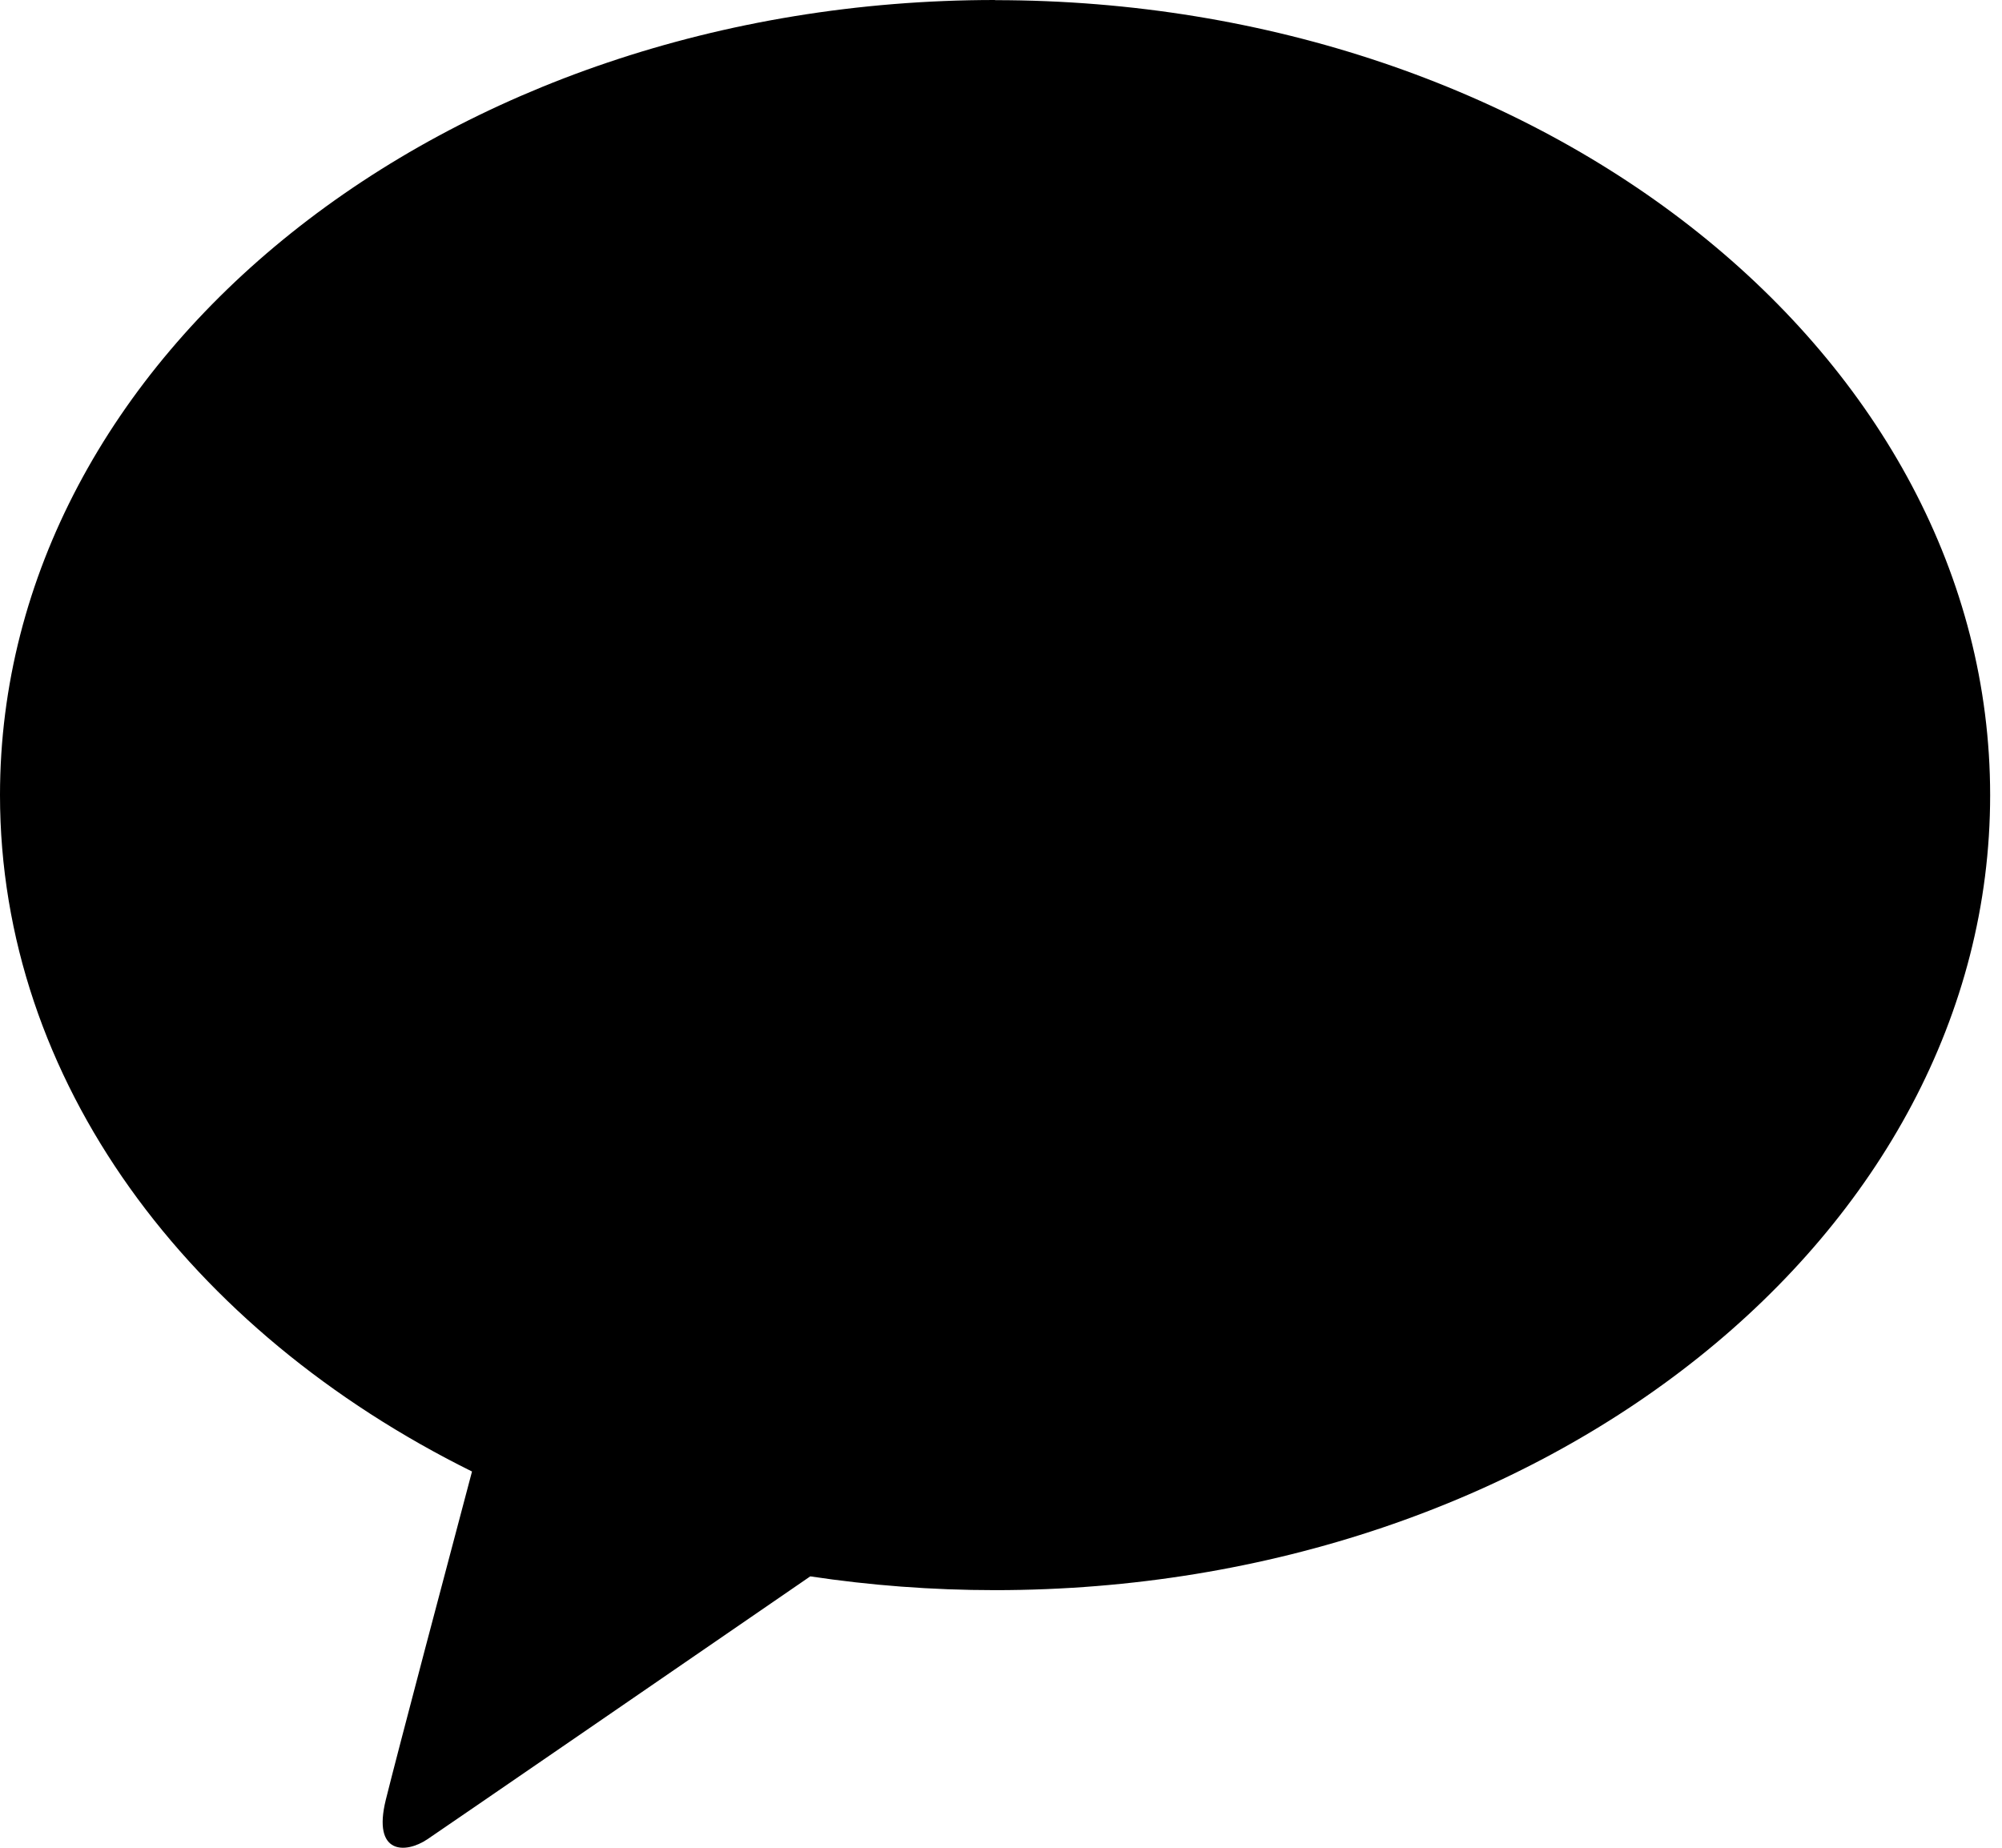 <svg width="26" height="24" viewBox="0 0 26 24" fill="none" xmlns="http://www.w3.org/2000/svg">
<path id="Vector" d="M12.924 0C5.787 0 0 4.622 0 10.327C0 14.04 2.452 17.292 6.13 19.113C5.859 20.132 5.151 22.807 5.01 23.379C4.835 24.089 5.267 24.08 5.55 23.89C5.773 23.74 9.092 21.459 10.523 20.475C11.3 20.592 12.102 20.654 12.922 20.654C20.059 20.654 25.846 16.032 25.846 10.329C25.846 4.626 20.061 0.002 12.922 0.002" fill="black"/>
</svg>
